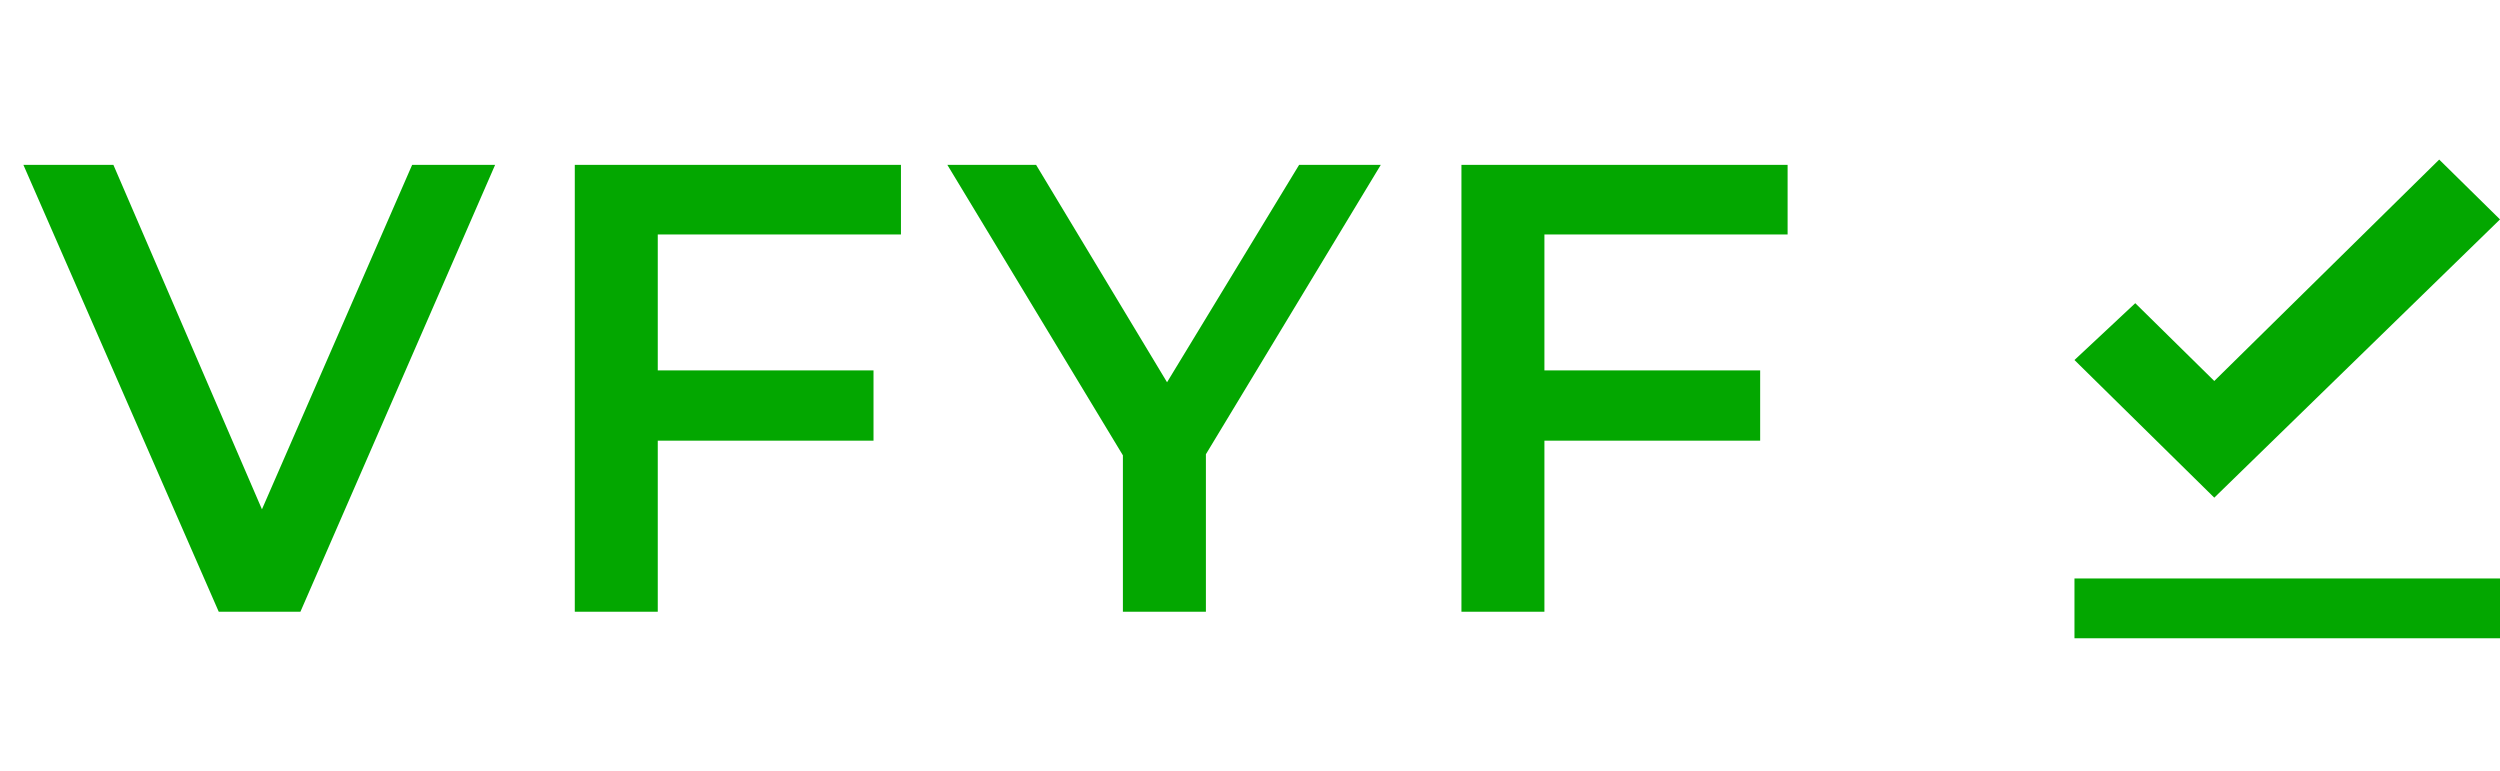 <svg width="94" height="29" viewBox="0 0 94 29" fill="none" xmlns="http://www.w3.org/2000/svg">
<path d="M8.224 23L0.88 6.2H4.264L10.816 21.392H8.872L15.496 6.2H18.616L11.296 23H8.224ZM24.468 13.928H32.844V16.568H24.468V13.928ZM24.732 23H21.612V6.2H33.876V8.816H24.732V23ZM42.221 23V16.352L42.917 18.272L35.621 6.2H38.958L44.813 15.92H42.941L48.846 6.2H51.917L44.621 18.272L45.342 16.352V23H42.221ZM57.806 13.928H66.182V16.568H57.806V13.928ZM58.07 23H54.95V6.2H67.214V8.816H58.07V23Z" fill="#03A700"/>
<path d="M78 21.75H94V24H78V21.75ZM83.257 18.712L78 13.537L80.286 11.4L83.257 14.325L91.714 6L94 8.25L83.257 18.712Z" fill="#03A700"/>
</svg>
